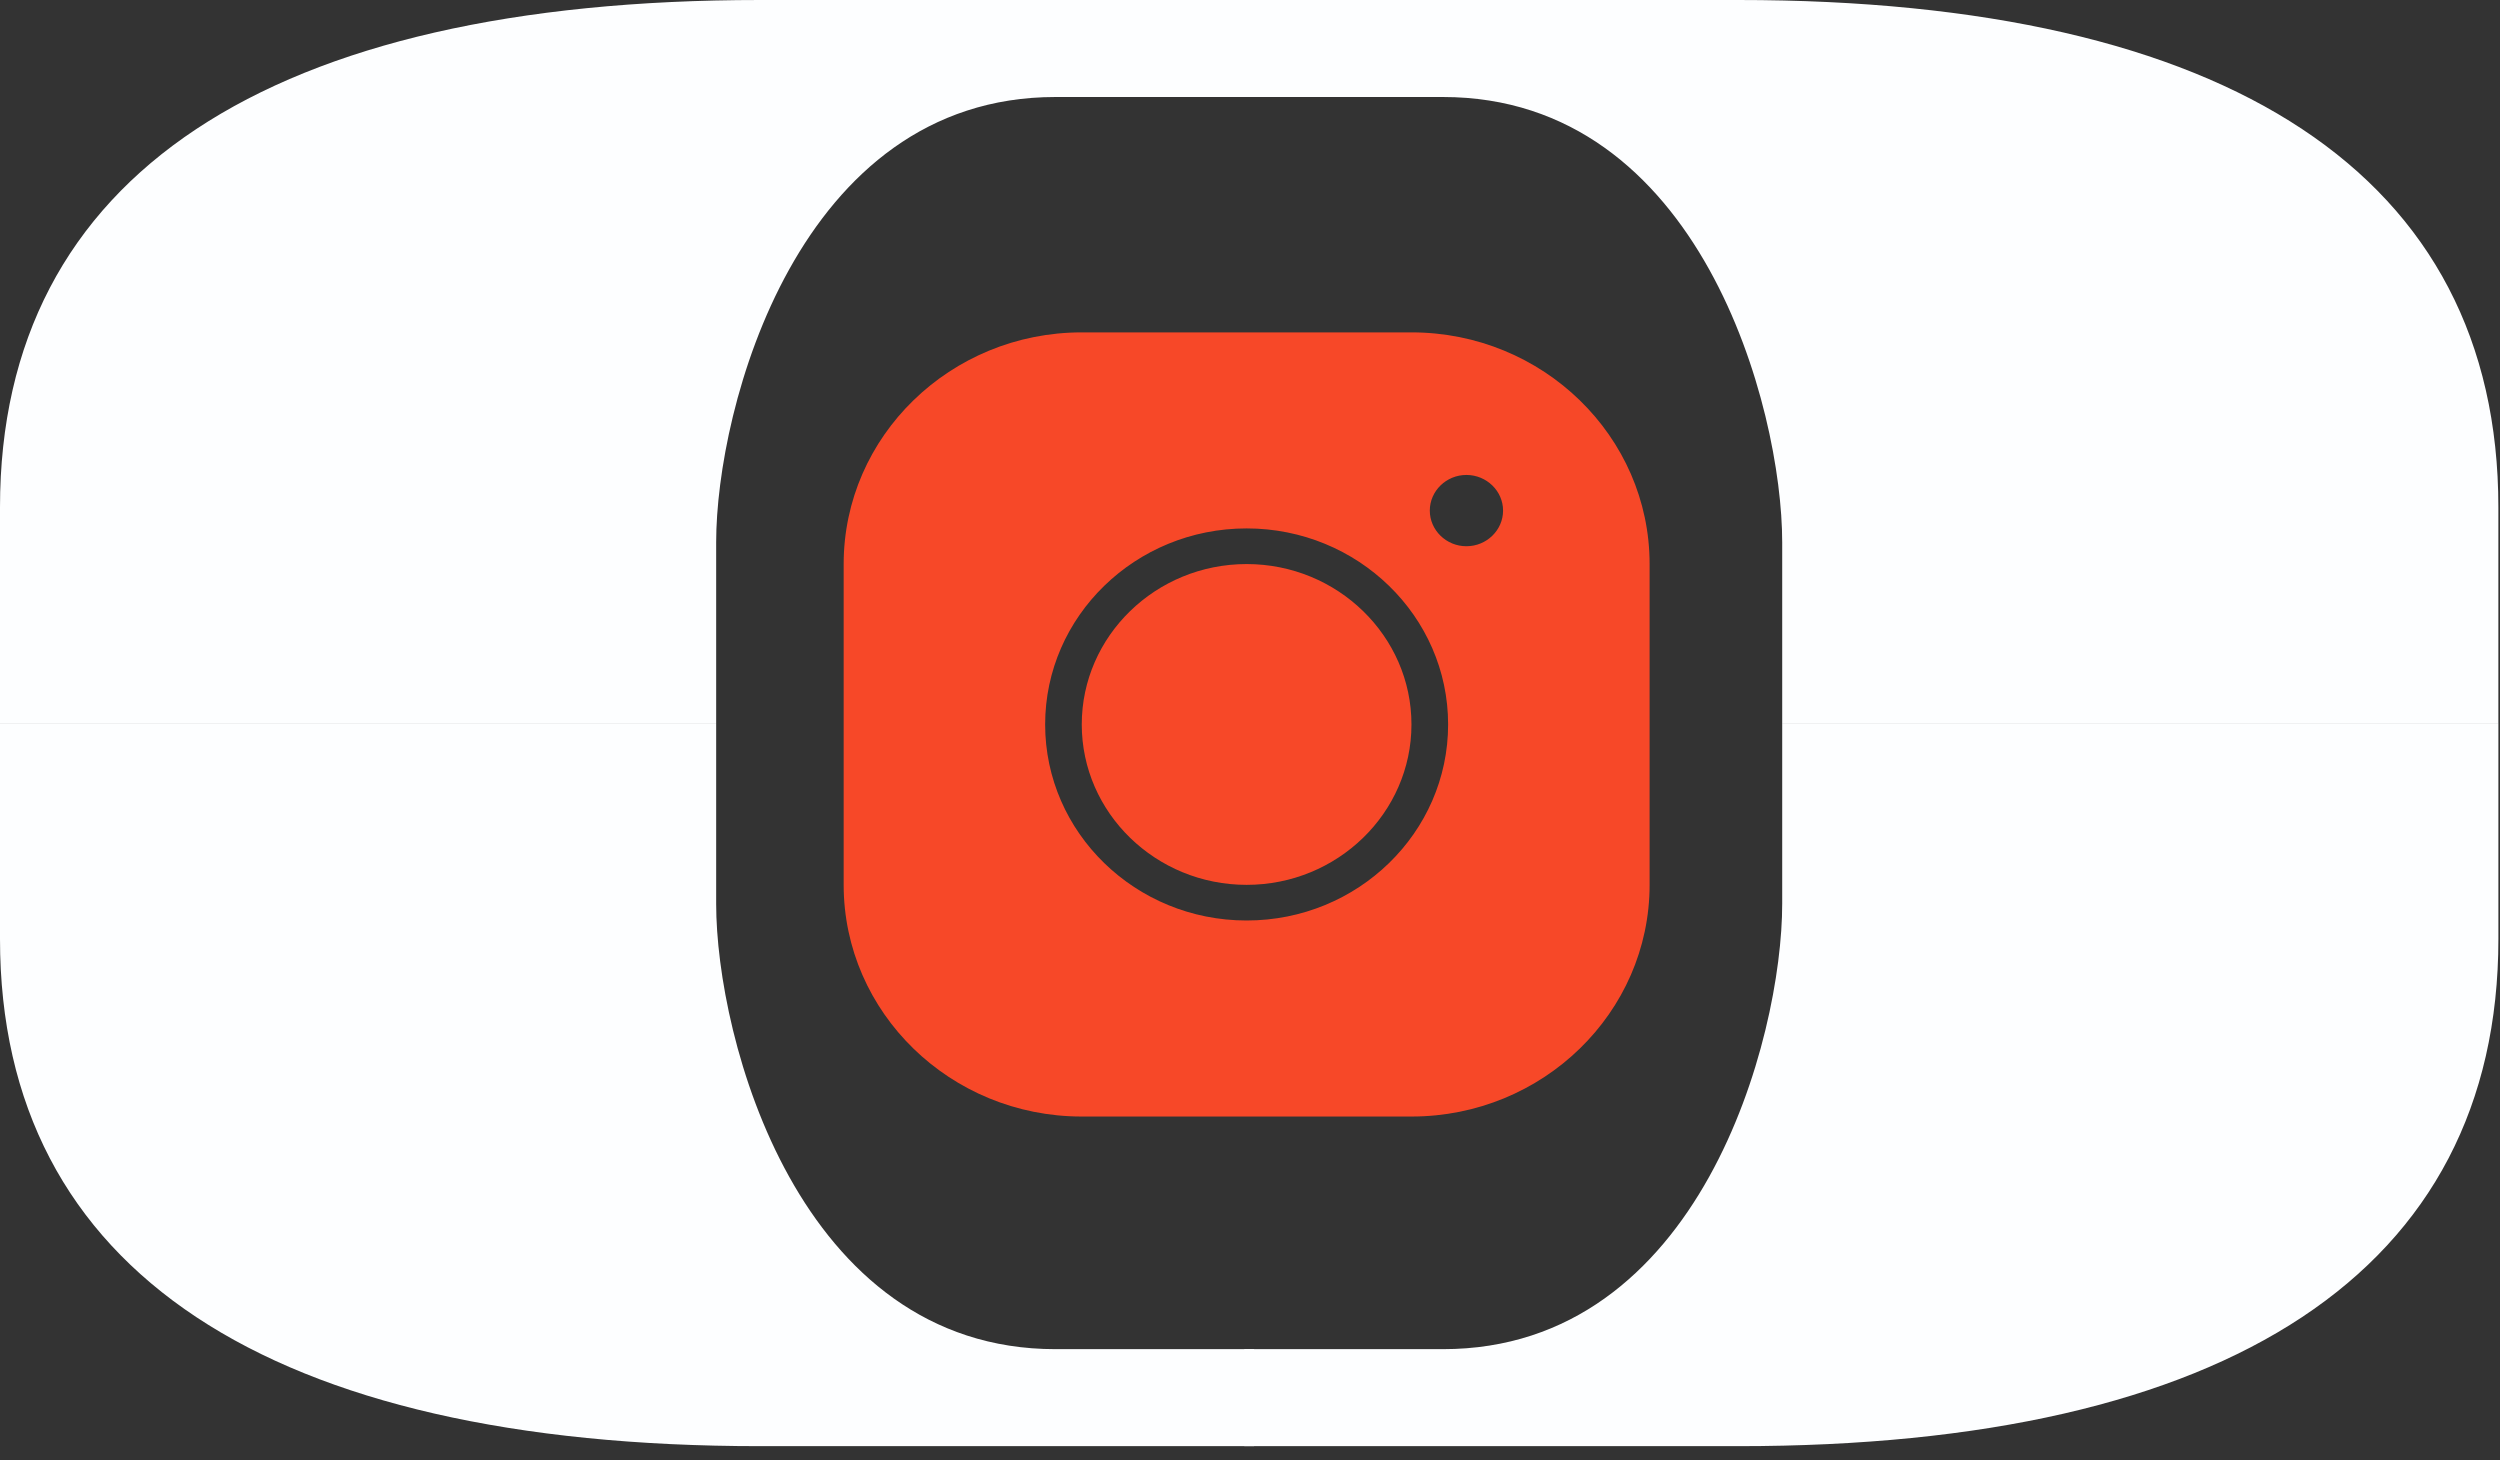 <svg width="101" height="59" viewBox="0 0 101 59" fill="none" xmlns="http://www.w3.org/2000/svg">
<rect x="0" y="0" width="101" height="59" fill="#333333" stroke="none"/>
<g style="mix-blend-mode:difference">
<path d="M50.665 58.425L50.665 54.506L42.64 54.506C32.234 54.506 28.933 41.934 28.933 36.515L28.933 29.212L-0 29.212L-0 37.929C-0 51.356 10.913 58.425 30.711 58.425L50.665 58.425Z" fill="#FDFEFF"/>
<path d="M50.73 5.29392e-06L50.73 3.919L42.64 3.919C32.234 3.919 28.933 16.491 28.933 21.909L28.933 29.212L0 29.212L0 20.496C0 7.068 10.914 -1.58149e-06 30.711 -7.95126e-07L50.73 5.29392e-06Z" fill="#FDFEFF"/>
<path d="M50.27 58.425L50.27 54.506L58.295 54.506C68.7 54.506 72.001 41.934 72.001 36.515L72.001 29.212L100.935 29.212L100.935 37.929C100.935 51.356 90.021 58.425 70.224 58.425L50.27 58.425Z" fill="#FDFEFF"/>
<path d="M50.205 5.29392e-06L50.205 3.919L58.294 3.919C68.7 3.919 72.001 16.491 72.001 21.909L72.001 29.212L100.934 29.212L100.934 20.496C100.934 7.068 90.021 -1.58149e-06 70.223 -7.95126e-07L50.205 5.29392e-06Z" fill="#FDFEFF"/>
</g>
<g style="mix-blend-mode:difference">
<path d="M43.703 13.428C38.398 13.428 34.084 17.626 34.084 22.788V35.748C34.084 40.91 38.398 45.108 43.703 45.108H57.023C62.329 45.108 66.644 40.91 66.644 35.748V22.788C66.644 17.626 62.329 13.428 57.023 13.428H43.703ZM59.243 19.188C60.057 19.188 60.724 19.836 60.724 20.628C60.724 21.42 60.057 22.068 59.243 22.068C58.429 22.068 57.764 21.42 57.764 20.628C57.764 19.836 58.429 19.188 59.243 19.188ZM50.364 21.348C54.855 21.348 58.504 24.898 58.504 29.268C58.504 33.638 54.855 37.188 50.364 37.188C45.872 37.188 42.224 33.638 42.224 29.268C42.224 24.898 45.872 21.348 50.364 21.348ZM50.364 22.788C46.693 22.788 43.703 25.697 43.703 29.268C43.703 32.839 46.693 35.748 50.364 35.748C54.034 35.748 57.023 32.839 57.023 29.268C57.023 25.697 54.034 22.788 50.364 22.788Z" fill="#F74828"/>
</g>
</svg>
